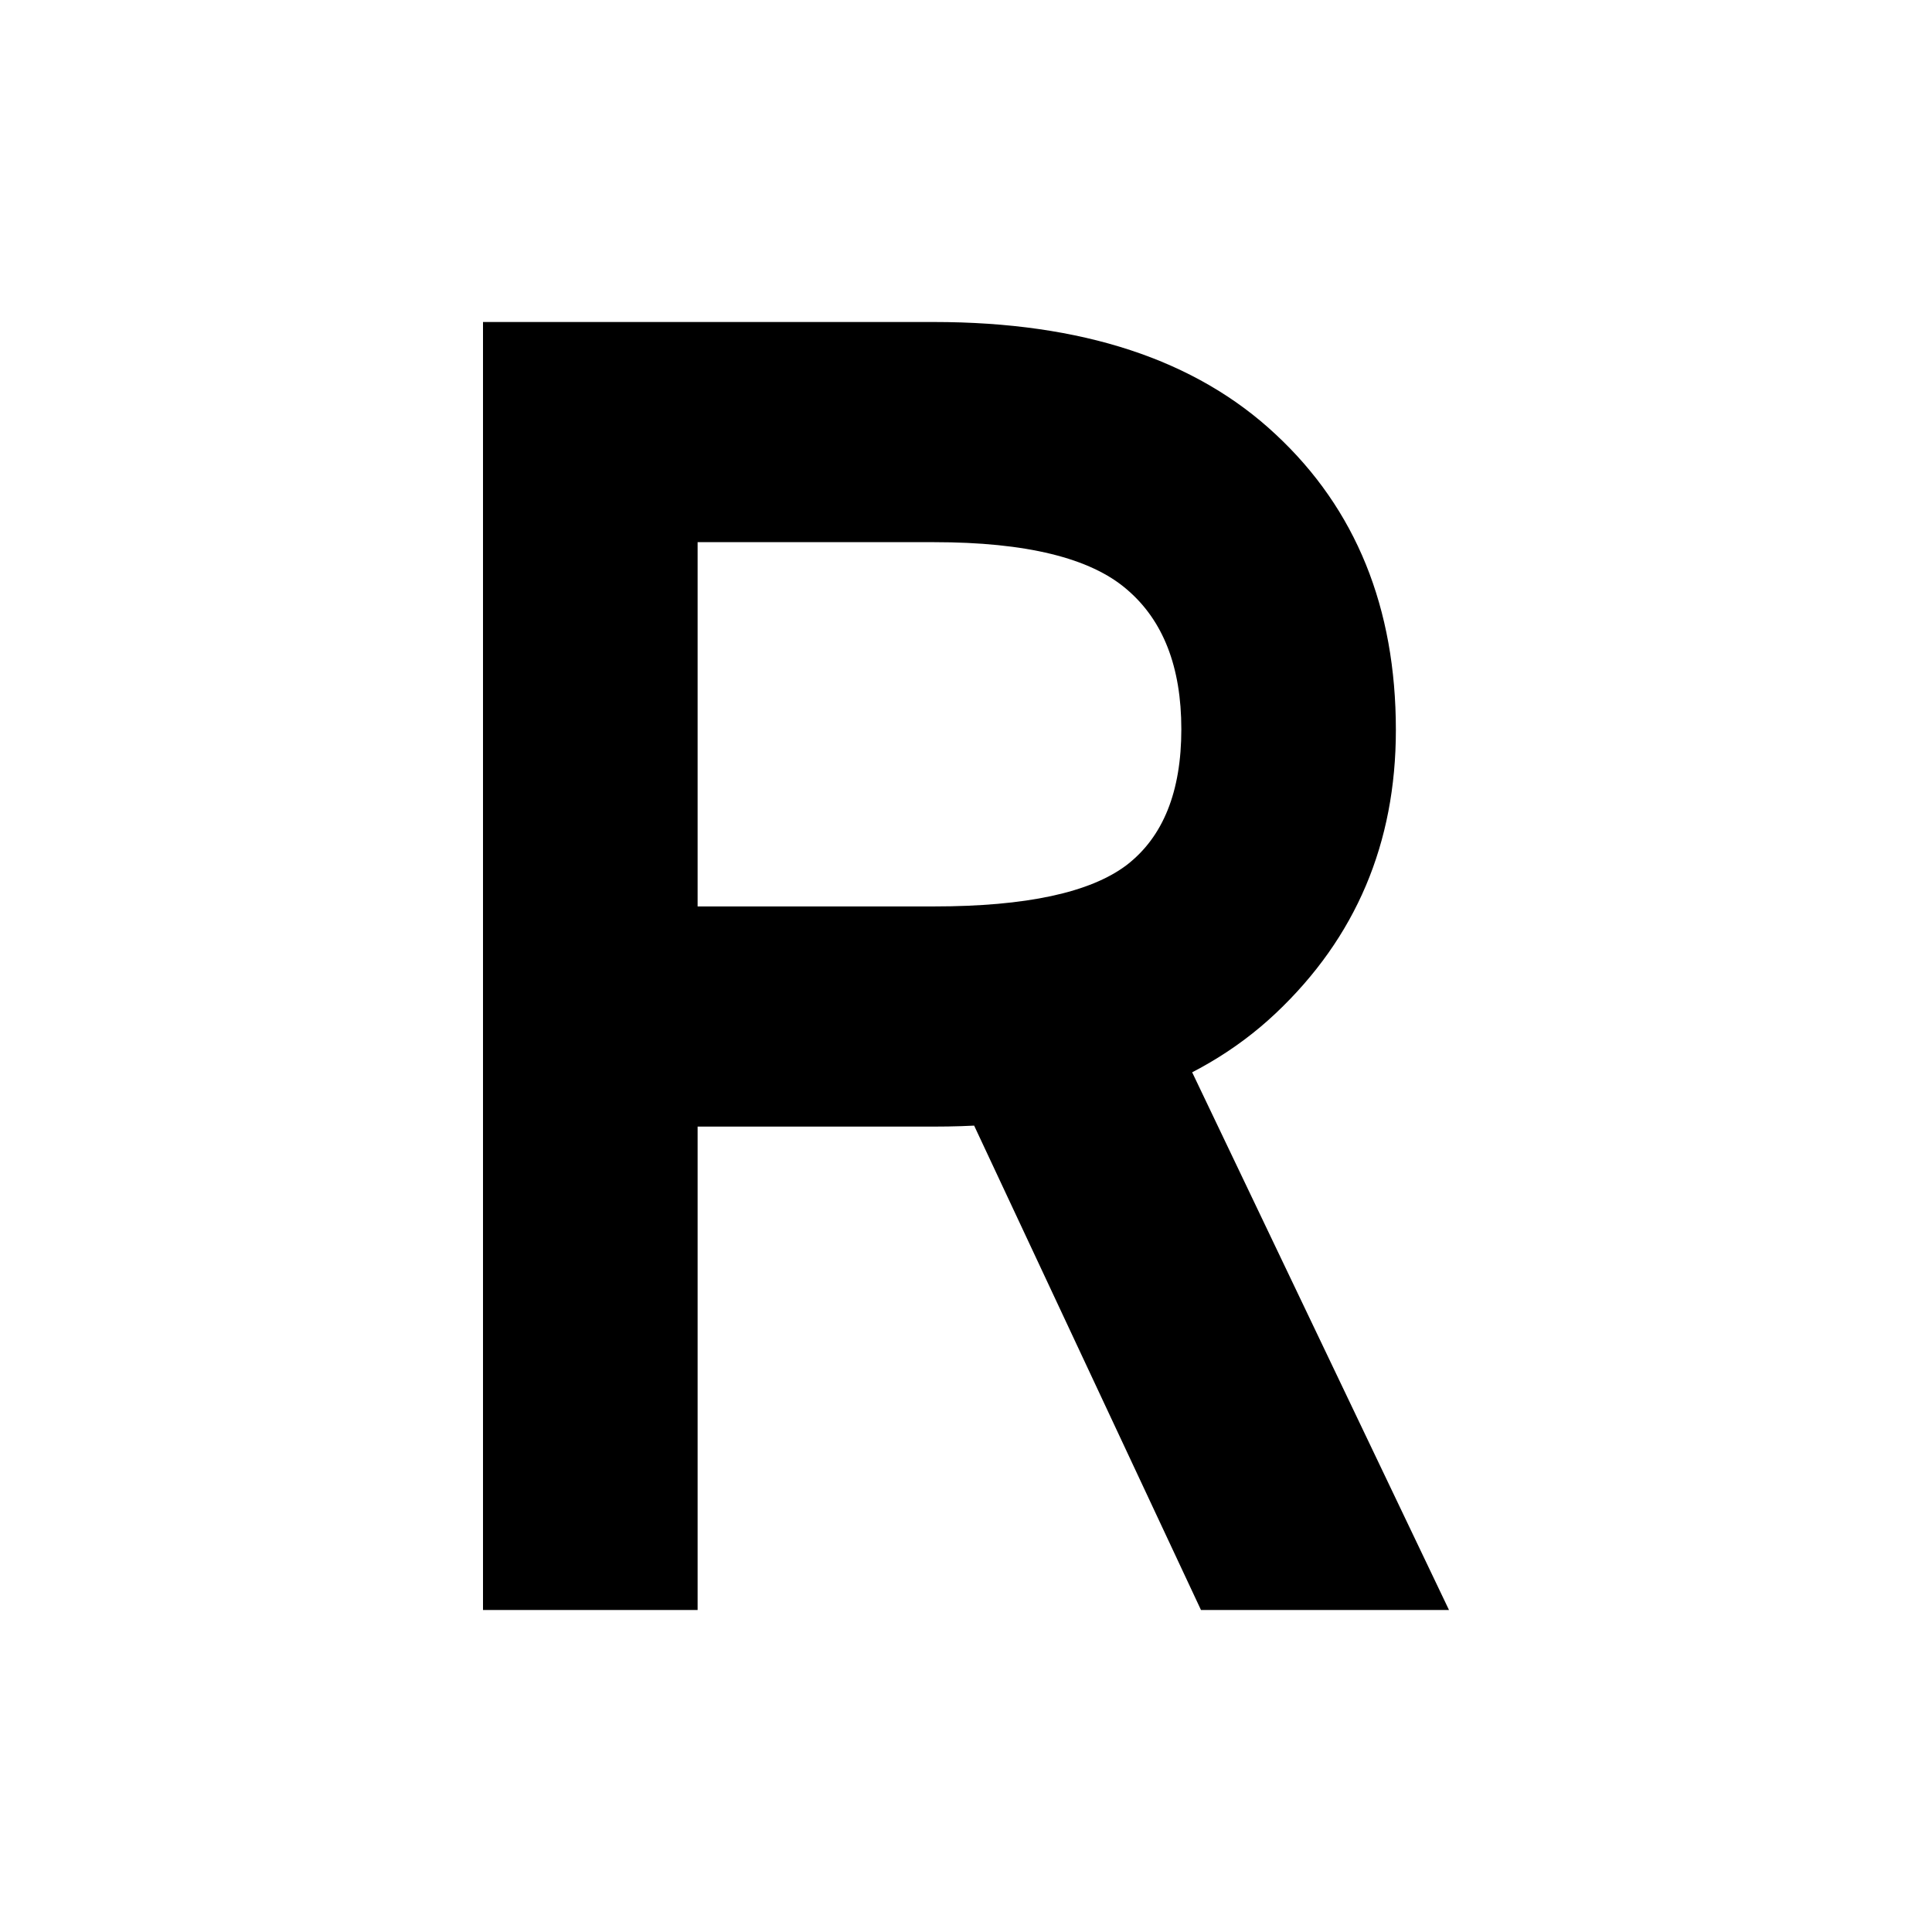 <svg width="24" height="24" viewBox="0 0 24 24" fill="none" xmlns="http://www.w3.org/2000/svg">
<path d="M6 20V4H11.602C13.44 4 14.855 4.466 15.849 5.398C16.843 6.324 17.34 7.548 17.34 9.069C17.34 10.475 16.843 11.647 15.849 12.586C14.855 13.525 13.44 13.995 11.602 13.995H8.666V20H6ZM8.666 11.26H11.602C12.747 11.26 13.545 11.088 13.997 10.745C14.449 10.396 14.675 9.834 14.675 9.059C14.675 8.284 14.449 7.705 13.997 7.321C13.545 6.931 12.747 6.735 11.602 6.735H8.666V11.26ZM14.919 20L11.476 12.648L14.729 13.152L18 20H14.919Z" fill="black"/>
</svg>
